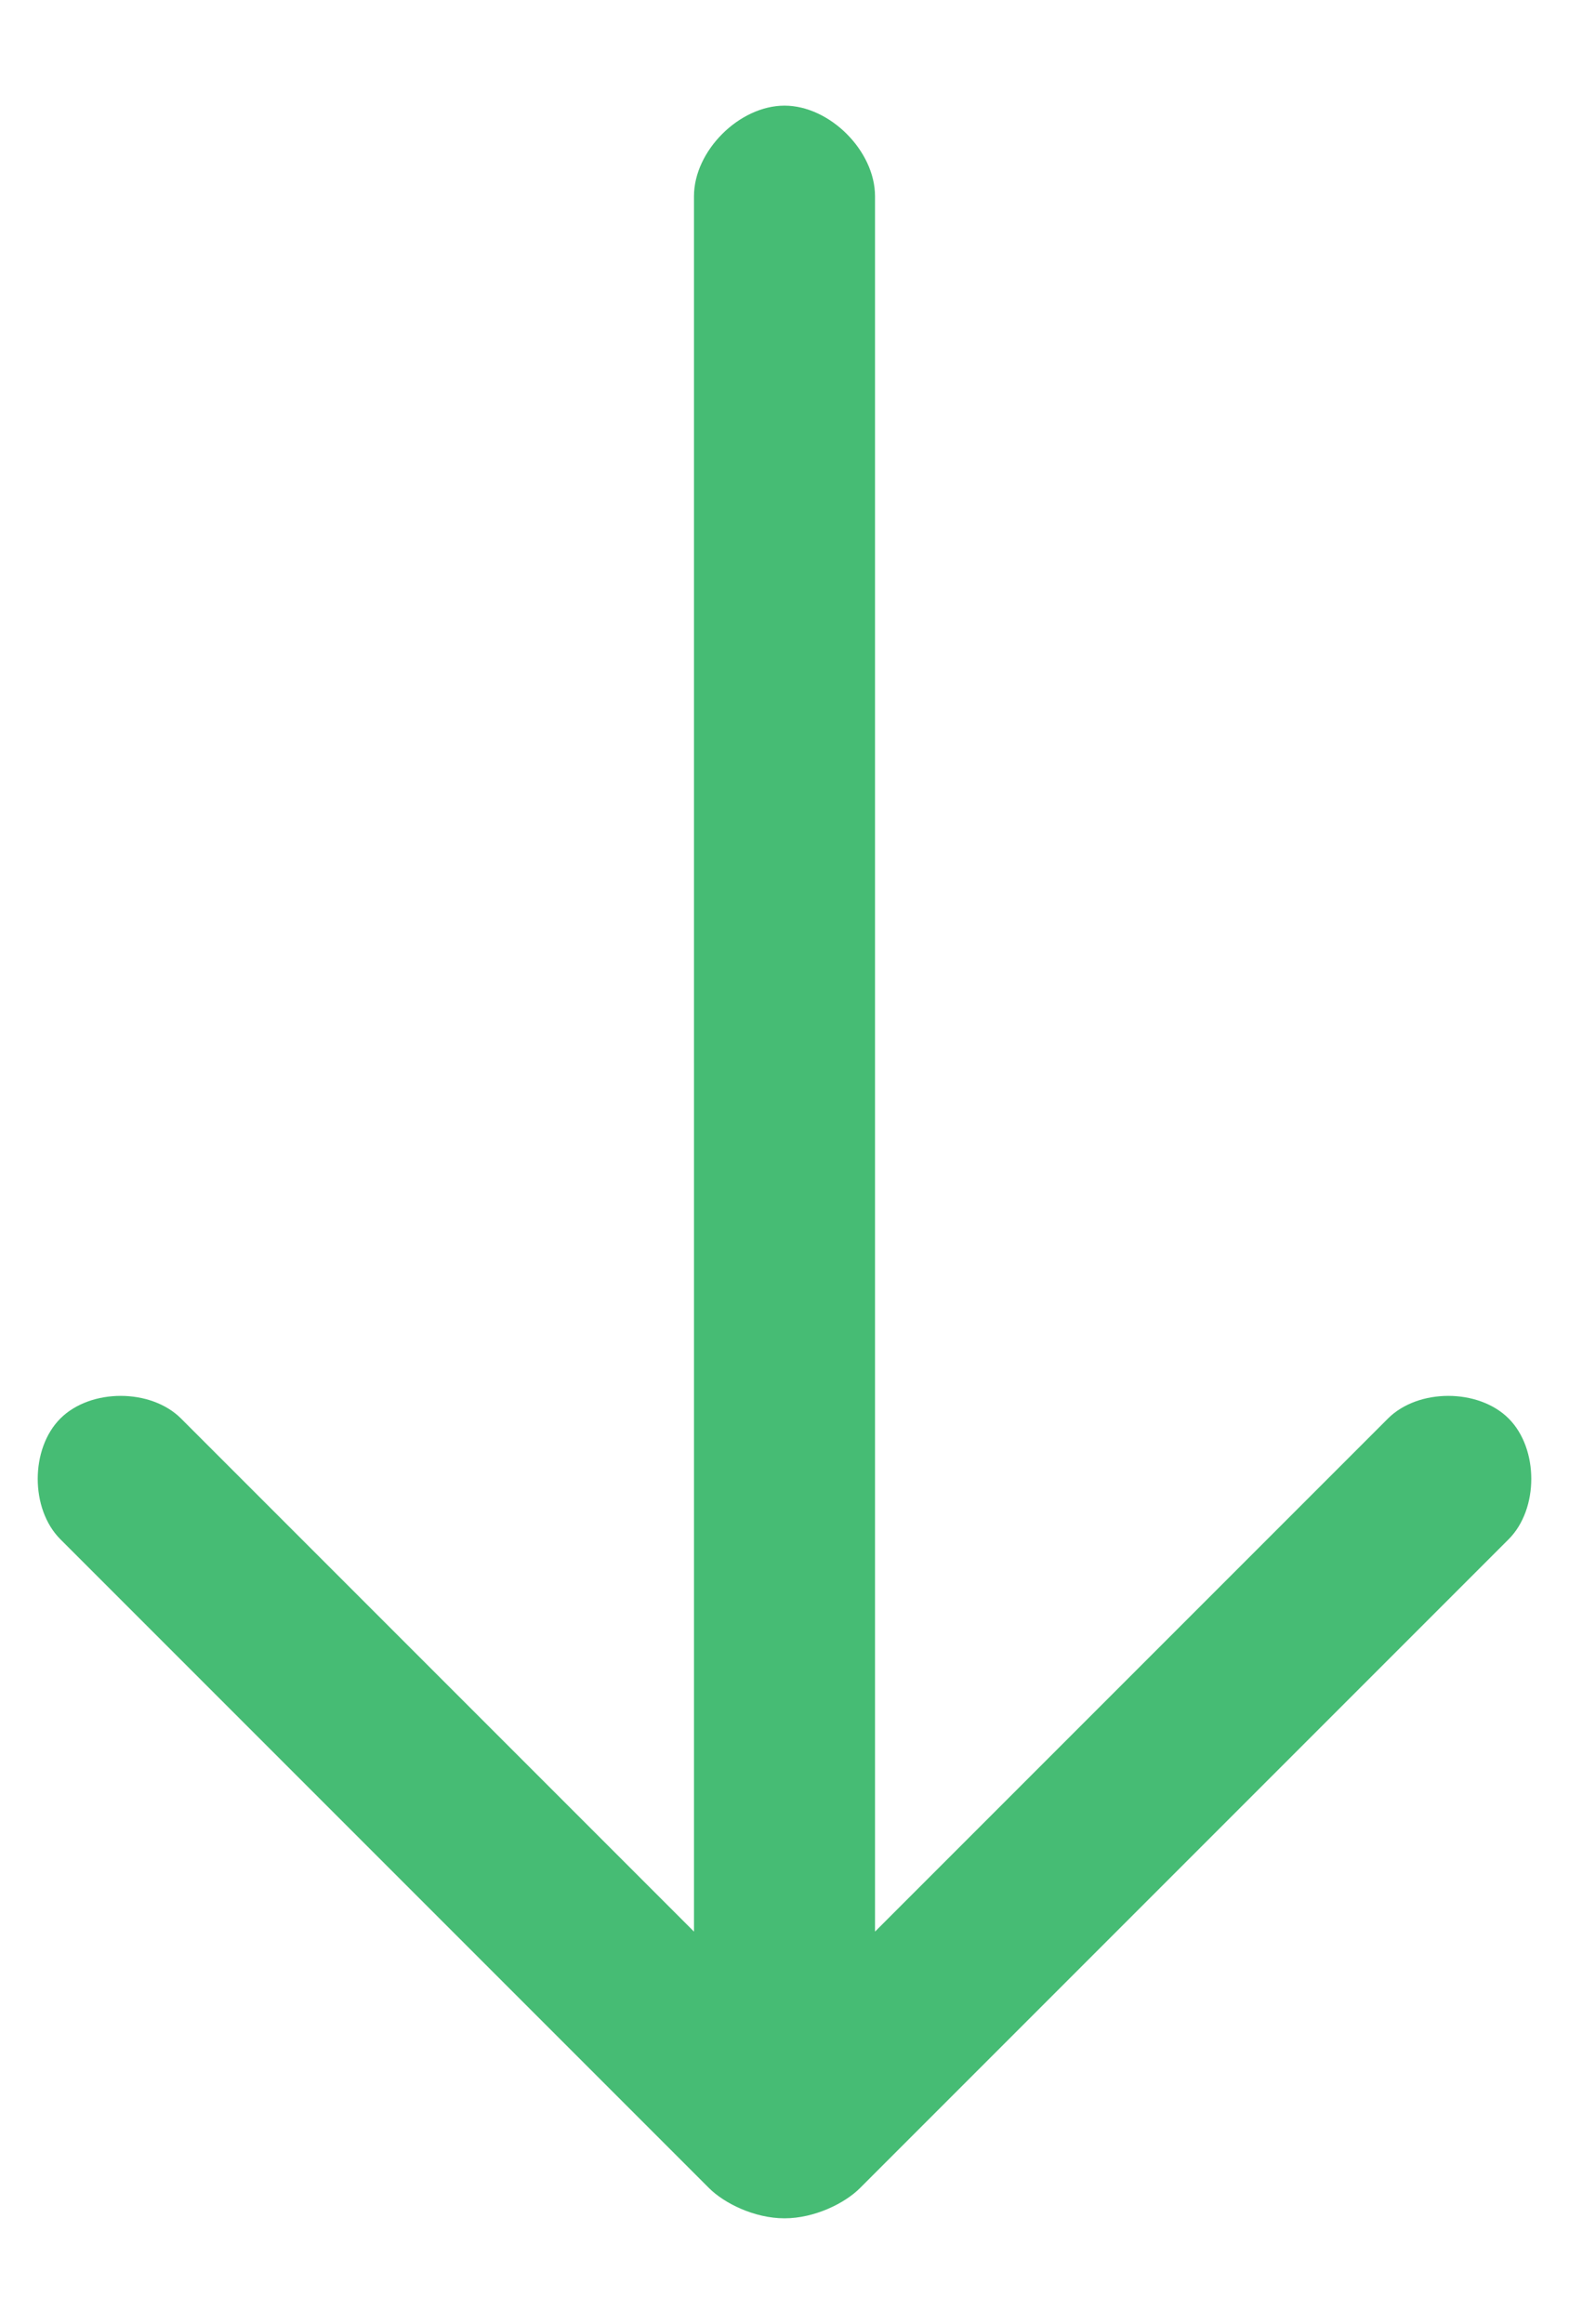 <?xml version="1.0" encoding="utf-8"?>
<!-- Generator: Adobe Illustrator 24.0.0, SVG Export Plug-In . SVG Version: 6.00 Build 0)  -->
<svg version="1.1" id="图层_1" xmlns="http://www.w3.org/2000/svg" xmlns:xlink="http://www.w3.org/1999/xlink" x="0px" y="0px"
	 viewBox="0 0 10.4 15.4" style="enable-background:new 0 0 10.4 15.4;" xml:space="preserve">
<style type="text/css">
	.st0{fill:#46BC74;}
</style>
<path class="st0" d="M5.8,12.8l3.4-3.4c0.2-0.2,0.6-0.2,0.8,0l0,0c0.2,0.2,0.2,0.6,0,0.8l-4.3,4.3c-0.1,0.1-0.3,0.2-0.5,0.2
	c-0.2,0-0.4-0.1-0.5-0.2l-4.3-4.3c-0.2-0.2-0.2-0.6,0-0.8l0,0c0.2-0.2,0.6-0.2,0.8,0l3.4,3.4V1.3c0-0.3,0.3-0.6,0.6-0.6l0,0
	c0.3,0,0.6,0.3,0.6,0.6C5.8,1.3,5.8,12.8,5.8,12.8z"/>
</svg>

